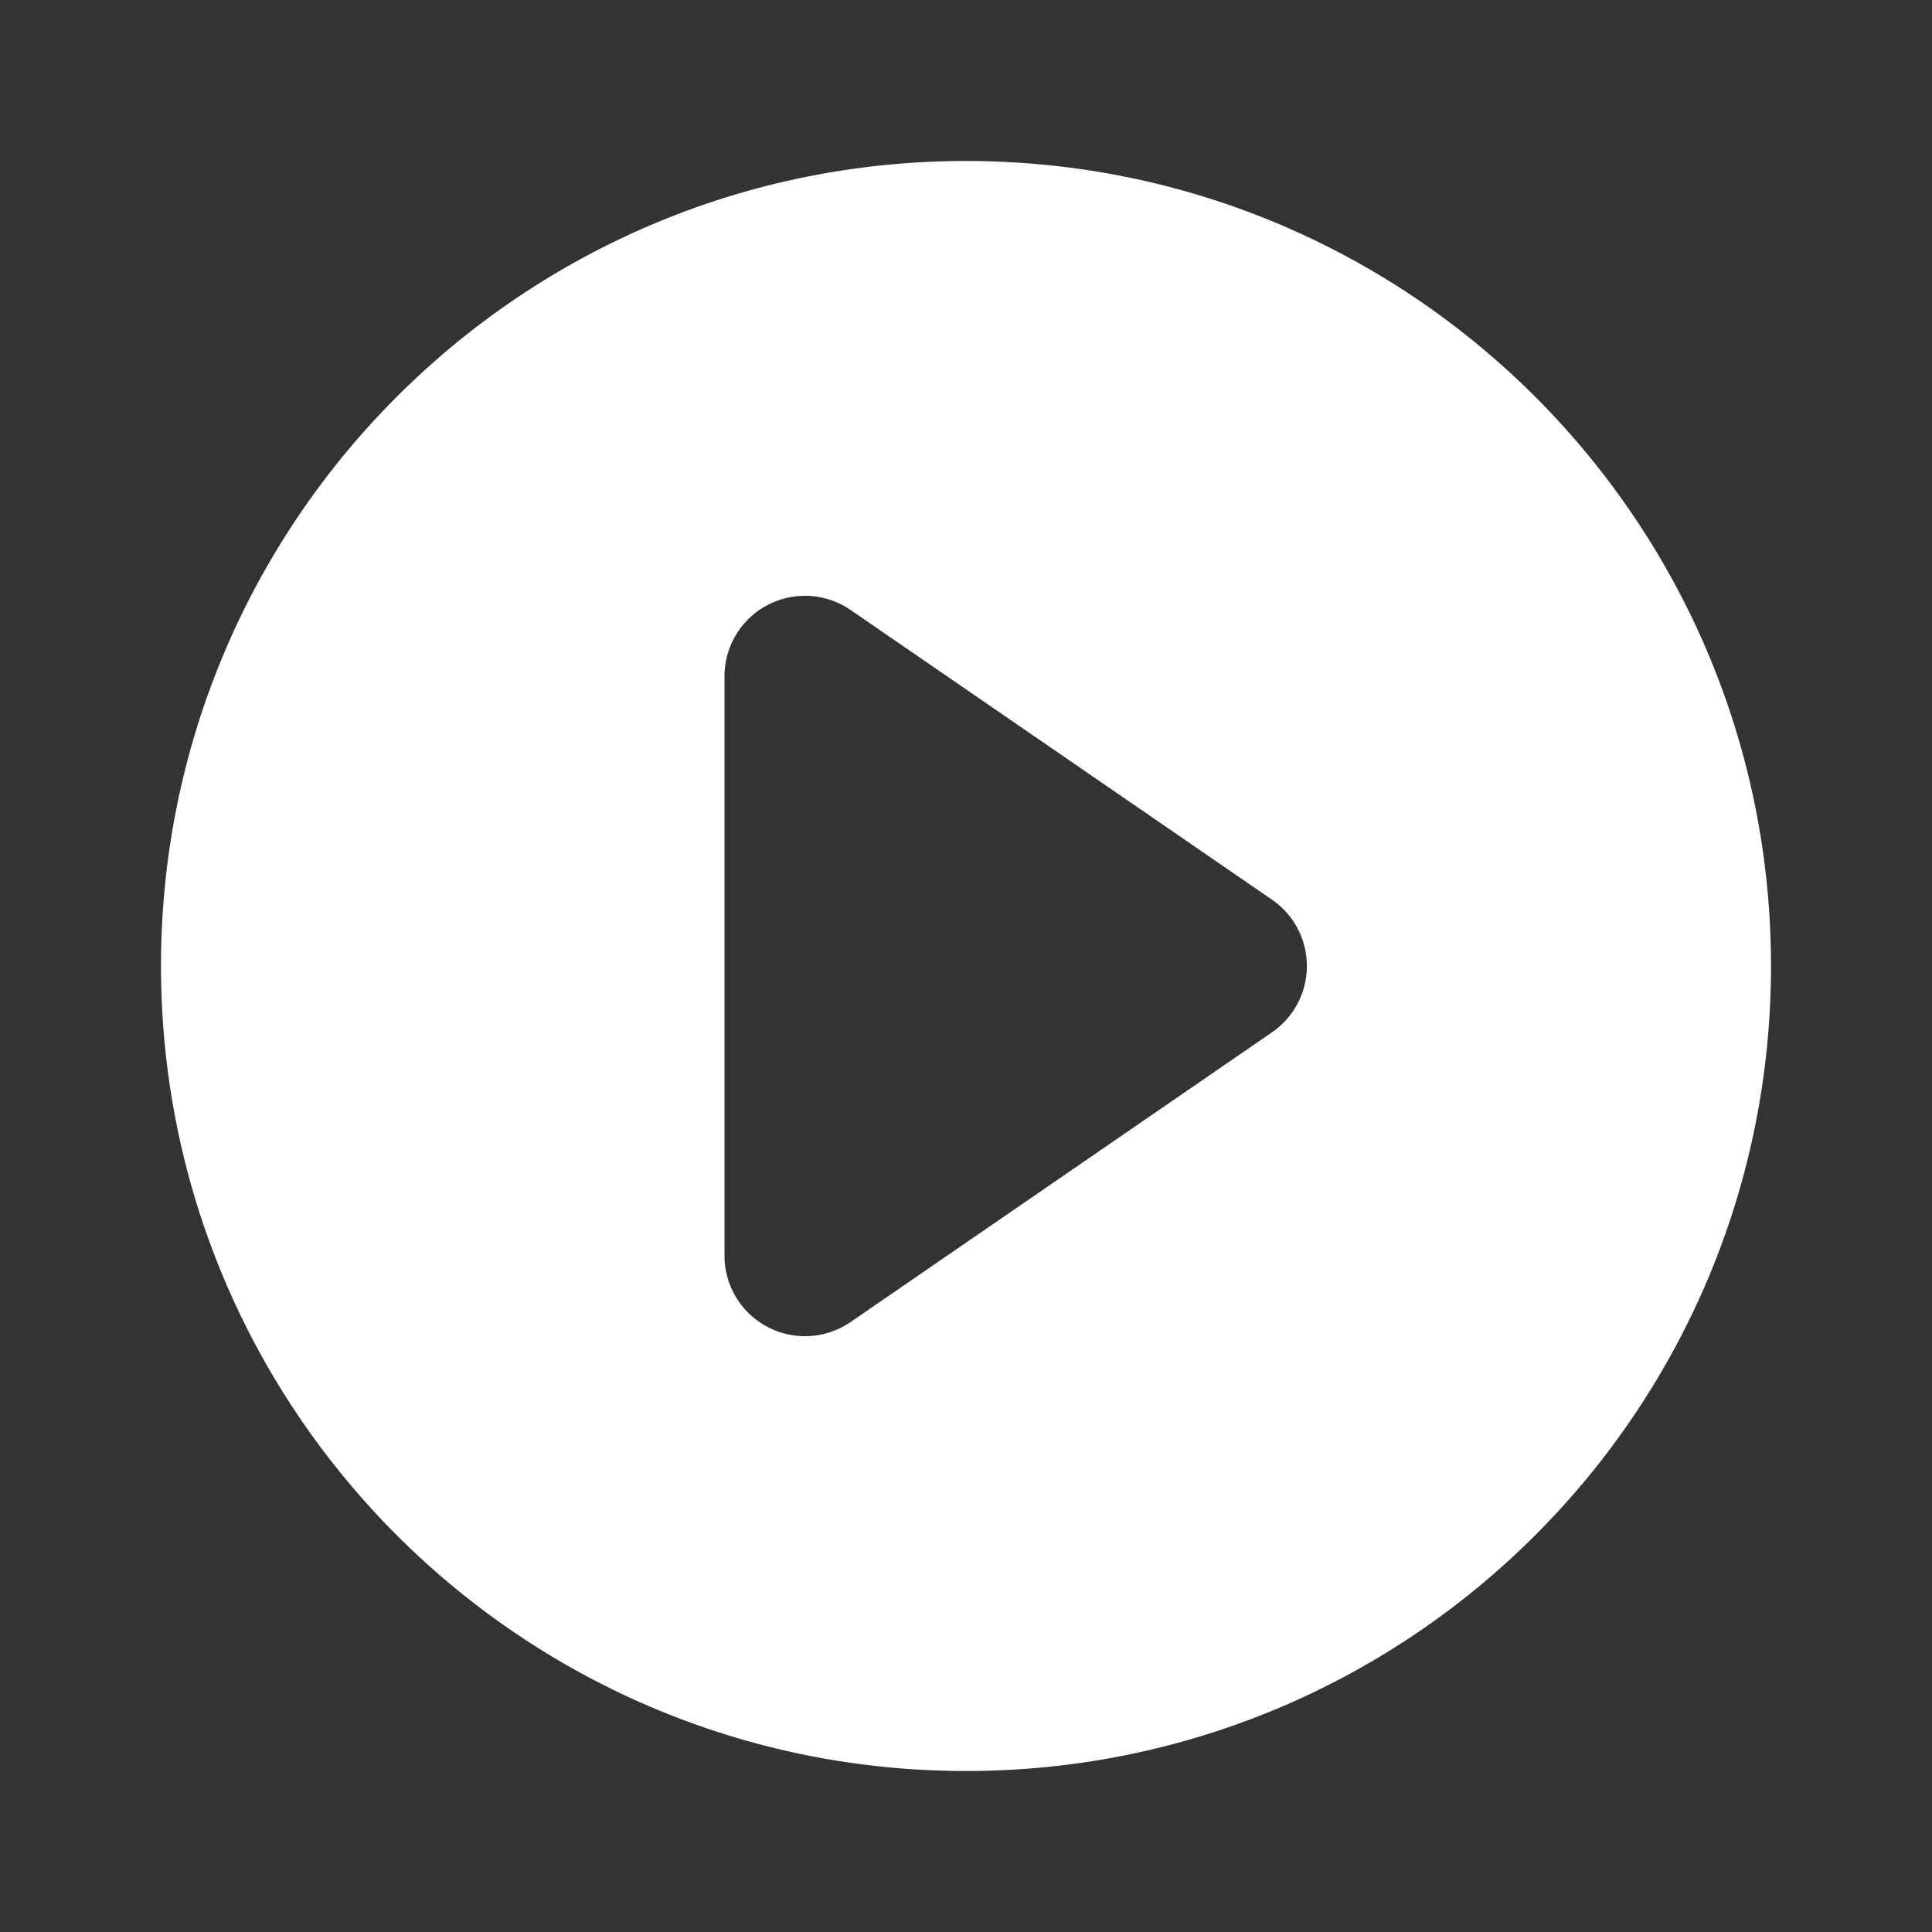 <?xml version="1.0" encoding="utf-8"?>
<svg fill="#FFFFFF" viewBox="0 0 24 24" xmlns="http://www.w3.org/2000/svg">
<rect x="0" y="0" width="24" height="24" fill="#333333" stroke="none"/>
<path _ngcontent-ng-c1909134112="" clip-rule="evenodd" d="M12 22c5.523 0 10-4.477 10-10S17.523 2 12 2 2 6.477 2 12s4.477 10 10 10ZM10.566 7.577A1 1 0 0 0 9 8.401v7.198a1 1 0 0 0 1.566.824l5.235-3.599a1 1 0 0 0 0-1.648l-5.235-3.599Z" fill-rule="evenodd" style="color: inherit"/>
</svg>
